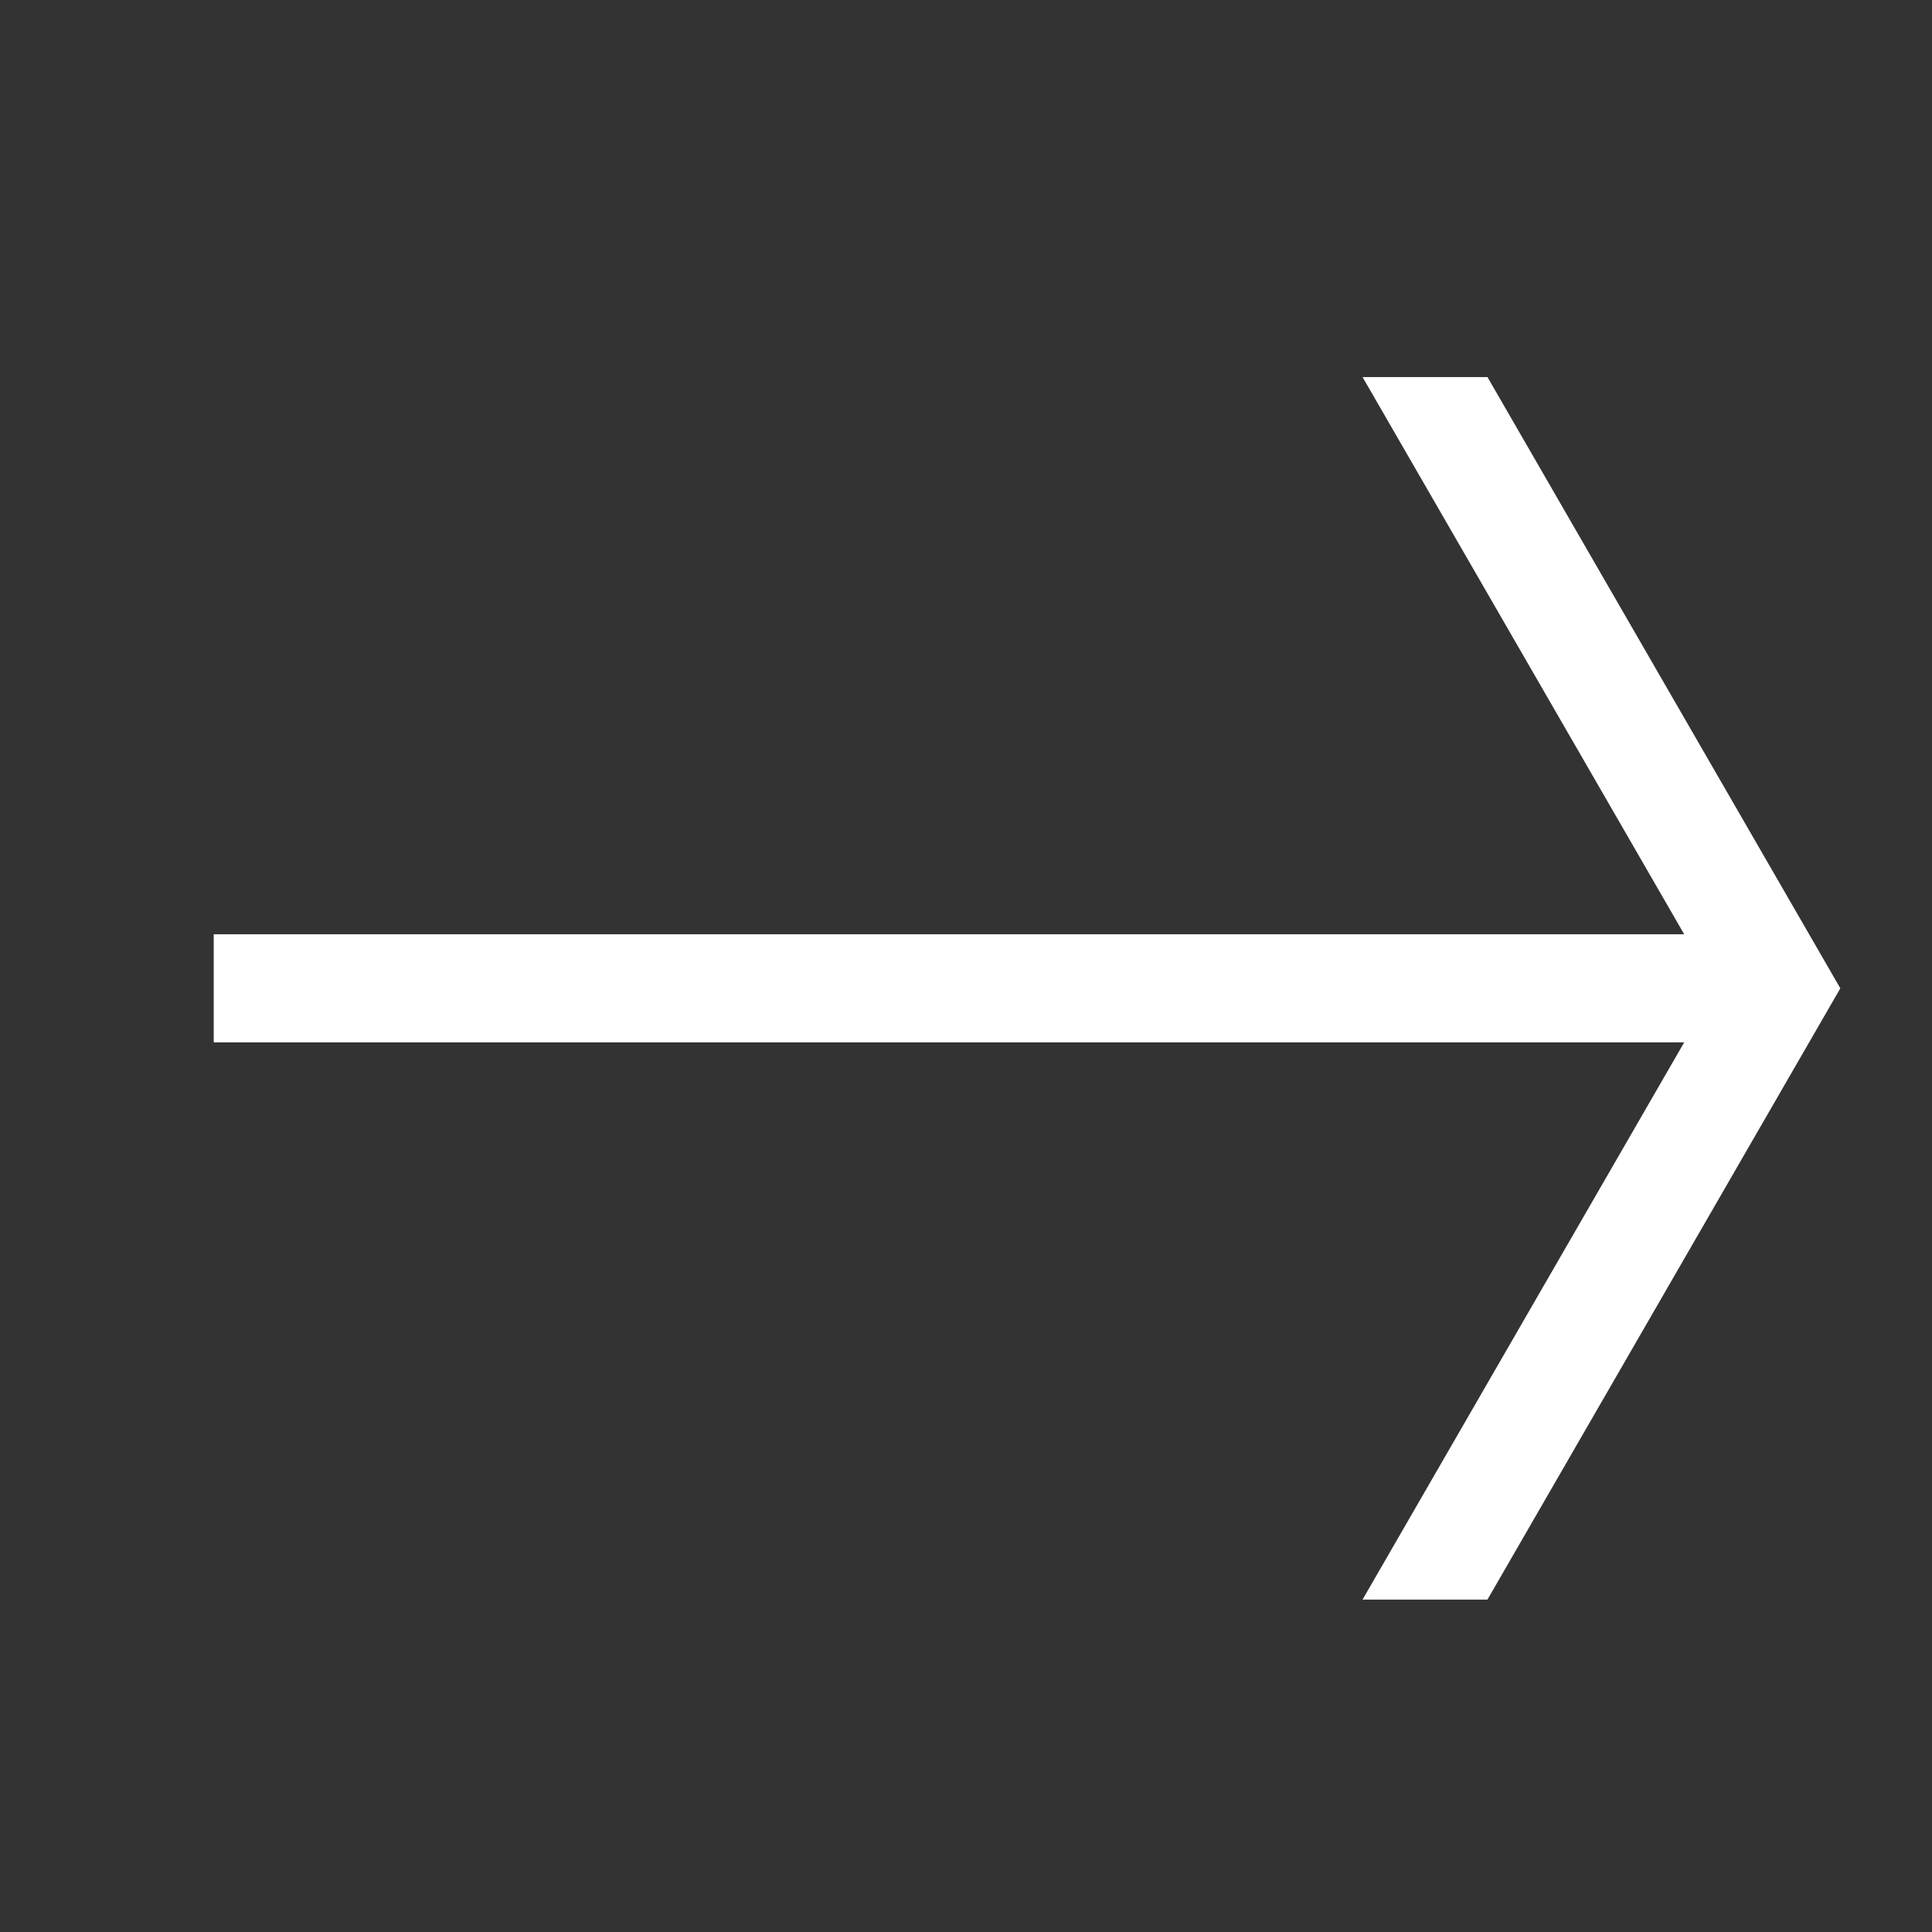 <svg version="1.1" xmlns="http://www.w3.org/2000/svg" xmlns:xlink="http://www.w3.org/1999/xlink" x="0px" y="0px" width="56.69px" height="56.69px" viewBox="0 0 56.69 56.69" enable-background="new 0 0 56.69 56.69" xml:space="preserve">
	<rect x="0" y="0" width="56.69" height="56.69" fill="#333333" stroke="none"/>
	<polygon fill="#ffffff" points="43.646,11.064 39.981,11.064 49.419,27.414 34.296,27.414 6.271,27.414 6.271,30.586 34.296,30.586 49.419,30.586 39.981,46.936 43.646,46.936 54,29 "/>
</svg>
